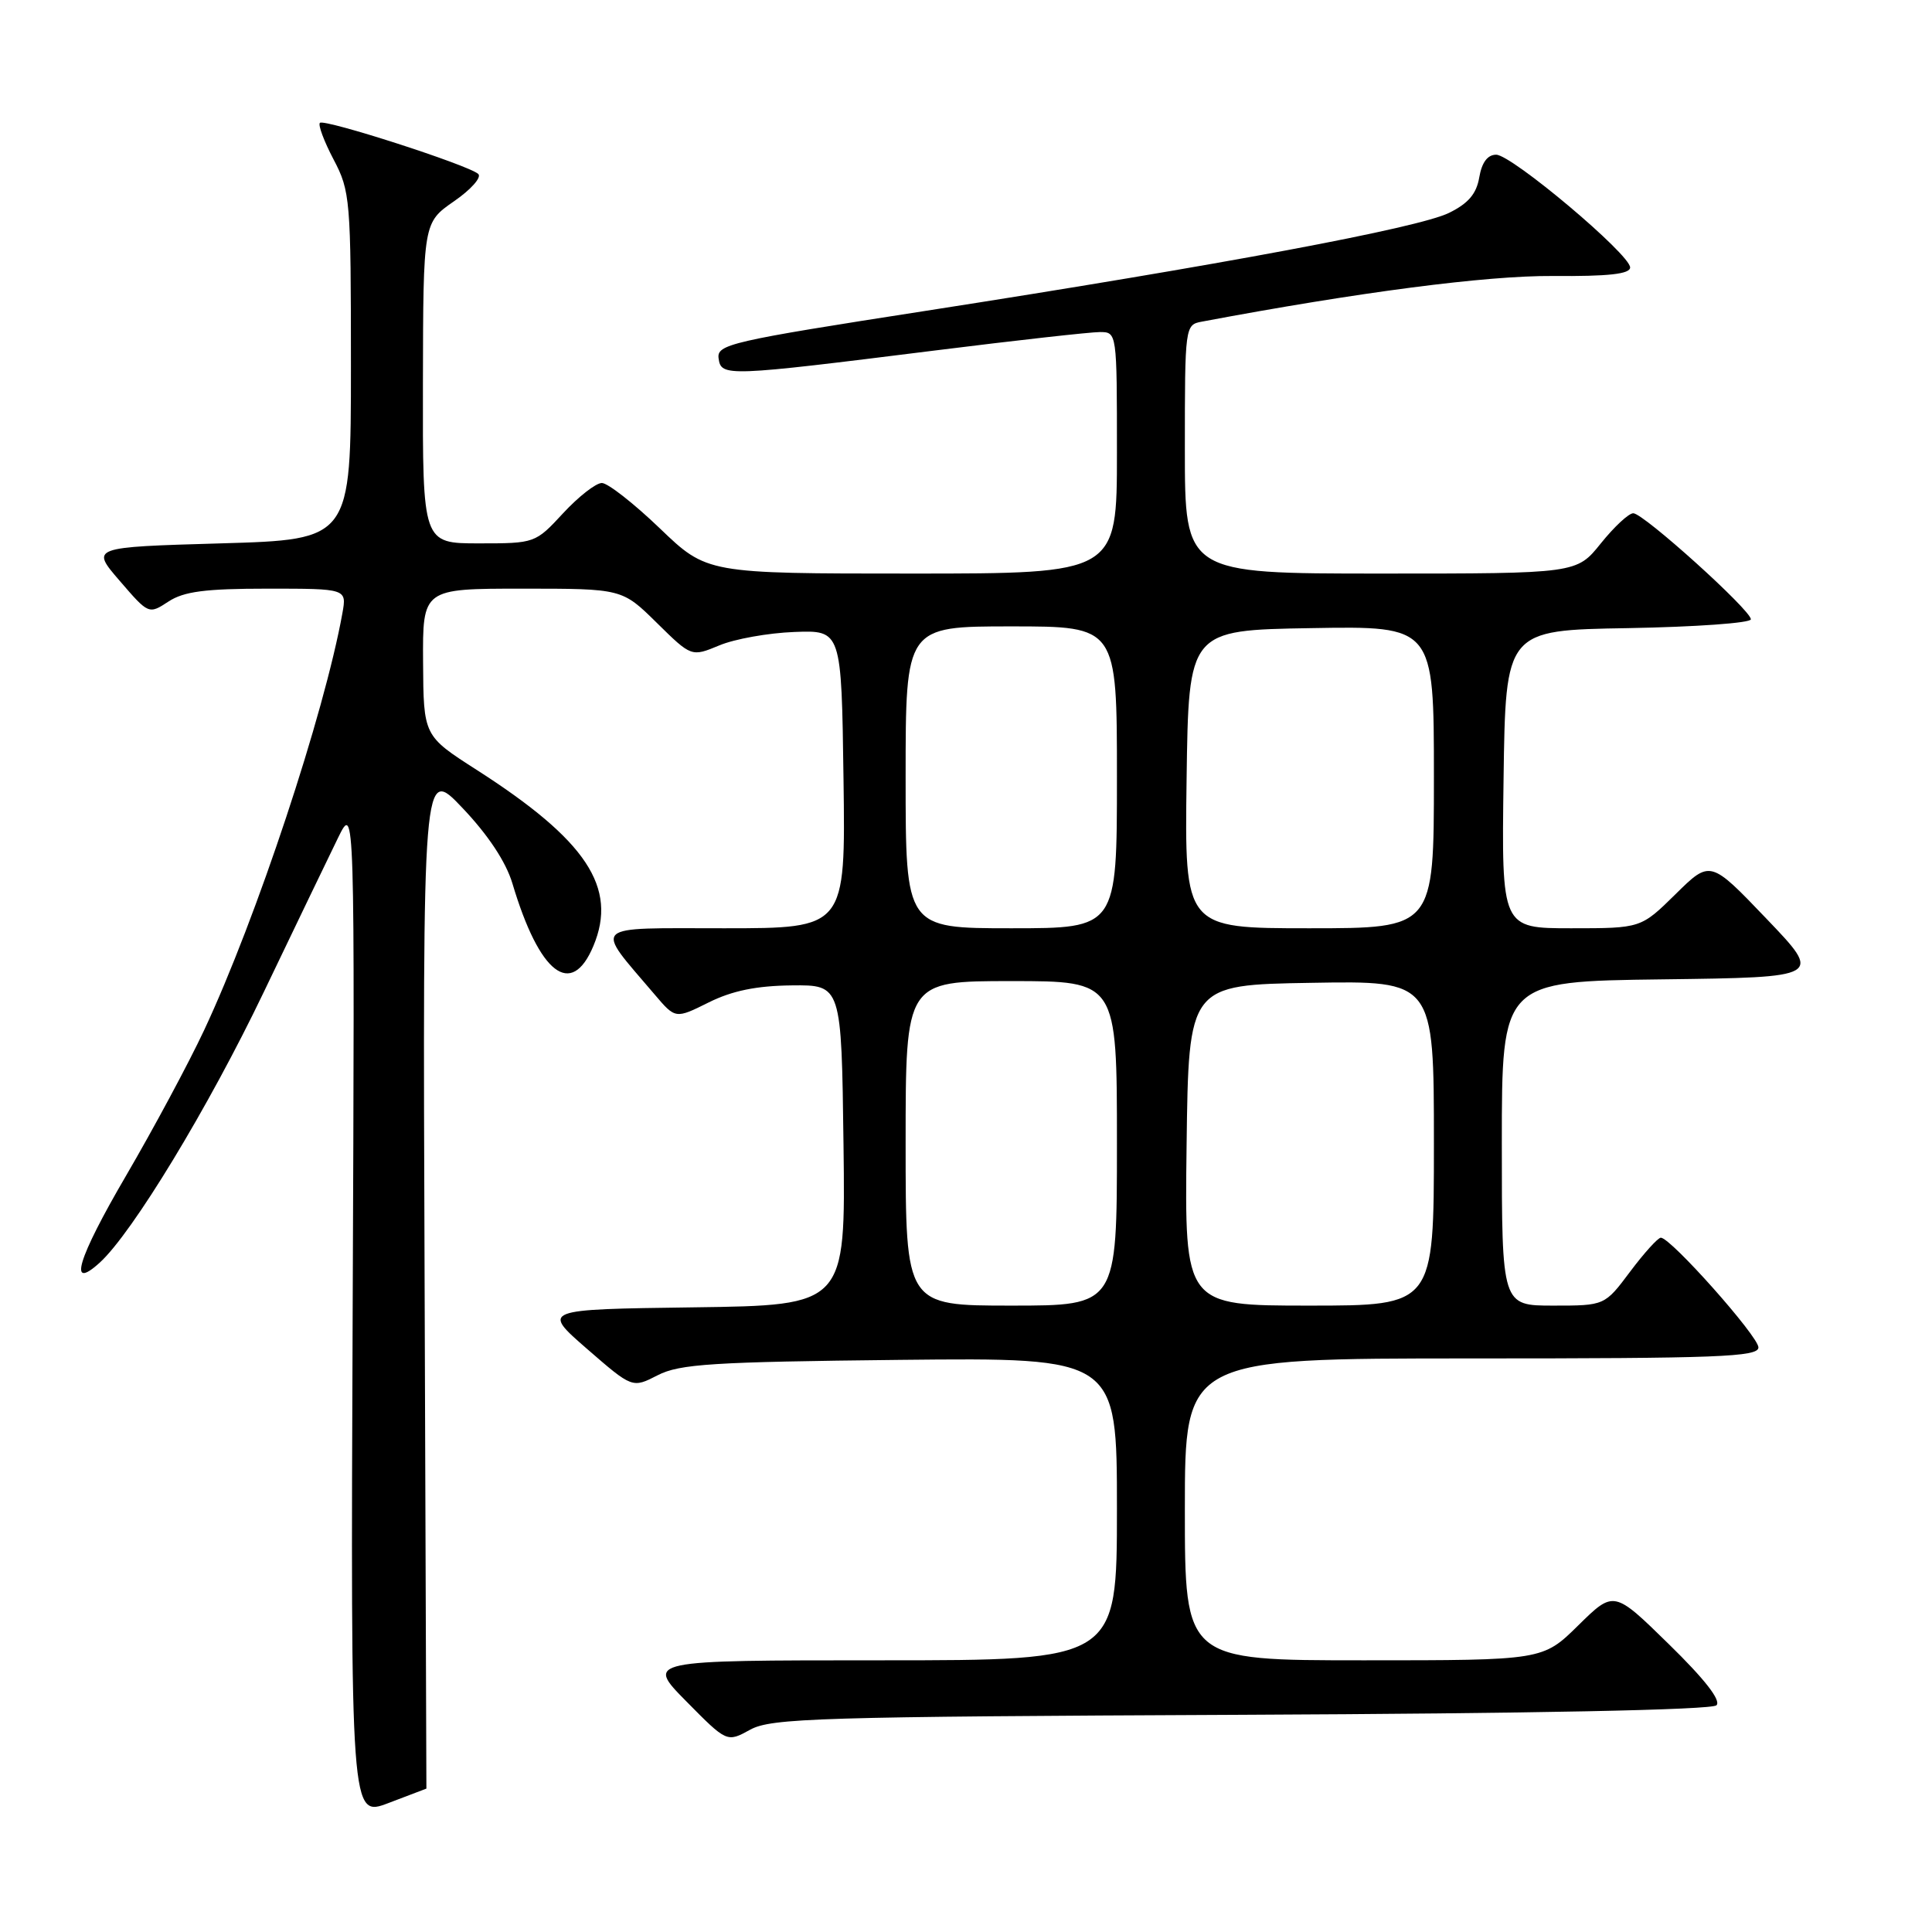 <?xml version="1.0" encoding="UTF-8" standalone="no"?>
<!DOCTYPE svg PUBLIC "-//W3C//DTD SVG 1.1//EN" "http://www.w3.org/Graphics/SVG/1.1/DTD/svg11.dtd" >
<svg xmlns="http://www.w3.org/2000/svg" xmlns:xlink="http://www.w3.org/1999/xlink" version="1.1" viewBox="0 0 256 256">
 <g >
 <path fill="currentColor"
d=" M 56.50 237.00 C 56.50 237.00 56.39 206.51 56.26 169.25 C 56.01 101.50 56.01 101.50 61.29 107.07 C 64.69 110.65 67.05 114.22 67.90 117.07 C 71.48 129.07 75.71 132.33 78.63 125.34 C 81.87 117.60 77.72 111.34 63.14 102.00 C 56.12 97.50 56.12 97.50 56.06 87.75 C 56.00 78.00 56.00 78.00 69.22 78.00 C 82.43 78.00 82.43 78.00 87.03 82.53 C 91.62 87.05 91.62 87.05 95.31 85.52 C 97.33 84.67 101.80 83.87 105.24 83.74 C 111.50 83.50 111.50 83.50 111.77 103.25 C 112.04 123.00 112.04 123.00 95.95 123.00 C 77.98 123.00 78.70 122.32 86.73 131.76 C 89.50 135.02 89.50 135.02 93.90 132.83 C 97.01 131.28 100.23 130.62 104.90 130.57 C 111.50 130.50 111.50 130.50 111.77 151.73 C 112.04 172.96 112.04 172.96 91.90 173.23 C 71.77 173.50 71.77 173.50 77.78 178.73 C 83.79 183.95 83.79 183.95 87.14 182.23 C 90.05 180.73 94.38 180.46 119.25 180.19 C 148.00 179.89 148.00 179.89 148.00 199.94 C 148.00 220.00 148.00 220.00 116.78 220.00 C 85.57 220.00 85.57 220.00 90.94 225.44 C 96.32 230.89 96.32 230.89 99.41 229.19 C 102.20 227.66 108.46 227.47 164.48 227.22 C 203.17 227.05 226.83 226.57 227.44 225.96 C 228.08 225.32 225.88 222.50 221.13 217.86 C 213.85 210.73 213.85 210.73 209.14 215.36 C 204.43 220.00 204.43 220.00 180.72 220.00 C 157.00 220.00 157.00 220.00 157.00 200.00 C 157.00 180.00 157.00 180.00 195.00 180.00 C 227.69 180.00 233.00 179.80 233.00 178.54 C 233.00 177.07 221.38 164.00 220.07 164.00 C 219.69 164.00 217.85 166.03 216.00 168.50 C 212.63 173.00 212.63 173.00 205.81 173.00 C 199.00 173.00 199.00 173.00 199.00 151.52 C 199.00 130.04 199.00 130.04 220.25 129.77 C 241.50 129.50 241.50 129.50 234.06 121.73 C 226.62 113.95 226.62 113.95 222.02 118.48 C 217.43 123.00 217.43 123.00 208.19 123.00 C 198.96 123.00 198.96 123.00 199.23 103.25 C 199.50 83.50 199.50 83.50 215.75 83.23 C 224.69 83.07 232.00 82.55 232.00 82.06 C 232.00 80.85 217.78 68.02 216.42 68.01 C 215.82 68.00 213.89 69.80 212.12 72.00 C 208.91 76.00 208.91 76.00 182.95 76.00 C 157.00 76.00 157.00 76.00 157.00 59.52 C 157.00 43.22 157.02 43.03 159.25 42.62 C 180.04 38.71 196.94 36.51 205.75 36.57 C 213.13 36.63 216.00 36.31 216.00 35.44 C 216.00 33.70 200.31 20.50 198.25 20.50 C 197.11 20.50 196.35 21.52 196.01 23.50 C 195.64 25.69 194.55 26.96 192.00 28.21 C 187.92 30.21 161.91 35.08 122.72 41.18 C 96.71 45.22 94.95 45.63 95.22 47.50 C 95.56 49.93 96.22 49.90 123.98 46.43 C 134.69 45.09 144.48 44.00 145.73 44.00 C 148.00 44.00 148.00 44.03 148.00 60.00 C 148.00 76.00 148.00 76.00 120.83 76.00 C 93.67 76.00 93.67 76.00 87.42 70.00 C 83.98 66.70 80.53 64.00 79.75 64.00 C 78.96 64.00 76.66 65.80 74.62 68.00 C 70.94 71.98 70.88 72.00 63.46 72.00 C 56.00 72.00 56.00 72.00 56.04 50.75 C 56.08 29.50 56.08 29.50 60.16 26.67 C 62.41 25.12 63.85 23.49 63.37 23.05 C 62.10 21.88 42.96 15.71 42.39 16.28 C 42.12 16.54 42.94 18.73 44.20 21.13 C 46.41 25.32 46.50 26.45 46.50 48.50 C 46.50 71.50 46.50 71.50 29.25 72.00 C 12.01 72.50 12.01 72.50 15.86 76.96 C 19.69 81.41 19.71 81.42 22.32 79.71 C 24.36 78.37 27.20 78.00 35.44 78.00 C 45.95 78.00 45.95 78.00 45.37 81.25 C 42.97 94.58 33.96 121.76 27.05 136.50 C 24.99 140.90 20.31 149.61 16.66 155.86 C 10.28 166.78 8.96 171.16 13.20 167.32 C 17.51 163.42 27.63 146.74 34.93 131.50 C 39.15 122.70 43.59 113.47 44.80 111.00 C 47.01 106.50 47.01 106.50 46.73 173.66 C 46.46 240.82 46.46 240.82 51.48 238.91 C 54.24 237.86 56.50 237.00 56.50 237.00 Z  M 120.00 151.50 C 120.00 130.00 120.00 130.00 134.00 130.00 C 148.00 130.00 148.00 130.00 148.00 151.50 C 148.00 173.00 148.00 173.00 134.00 173.00 C 120.00 173.00 120.00 173.00 120.00 151.50 Z  M 157.23 151.75 C 157.50 130.50 157.50 130.50 173.75 130.23 C 190.00 129.95 190.00 129.95 190.00 151.48 C 190.00 173.00 190.00 173.00 173.48 173.00 C 156.96 173.00 156.96 173.00 157.23 151.75 Z  M 120.00 103.00 C 120.00 83.00 120.00 83.00 134.00 83.00 C 148.00 83.00 148.00 83.00 148.00 103.00 C 148.00 123.00 148.00 123.00 134.00 123.00 C 120.00 123.00 120.00 123.00 120.00 103.00 Z  M 157.23 103.25 C 157.50 83.50 157.50 83.50 173.75 83.23 C 190.00 82.95 190.00 82.95 190.00 102.98 C 190.00 123.00 190.00 123.00 173.48 123.00 C 156.96 123.00 156.96 123.00 157.23 103.25 Z "/>
</g>
</svg>